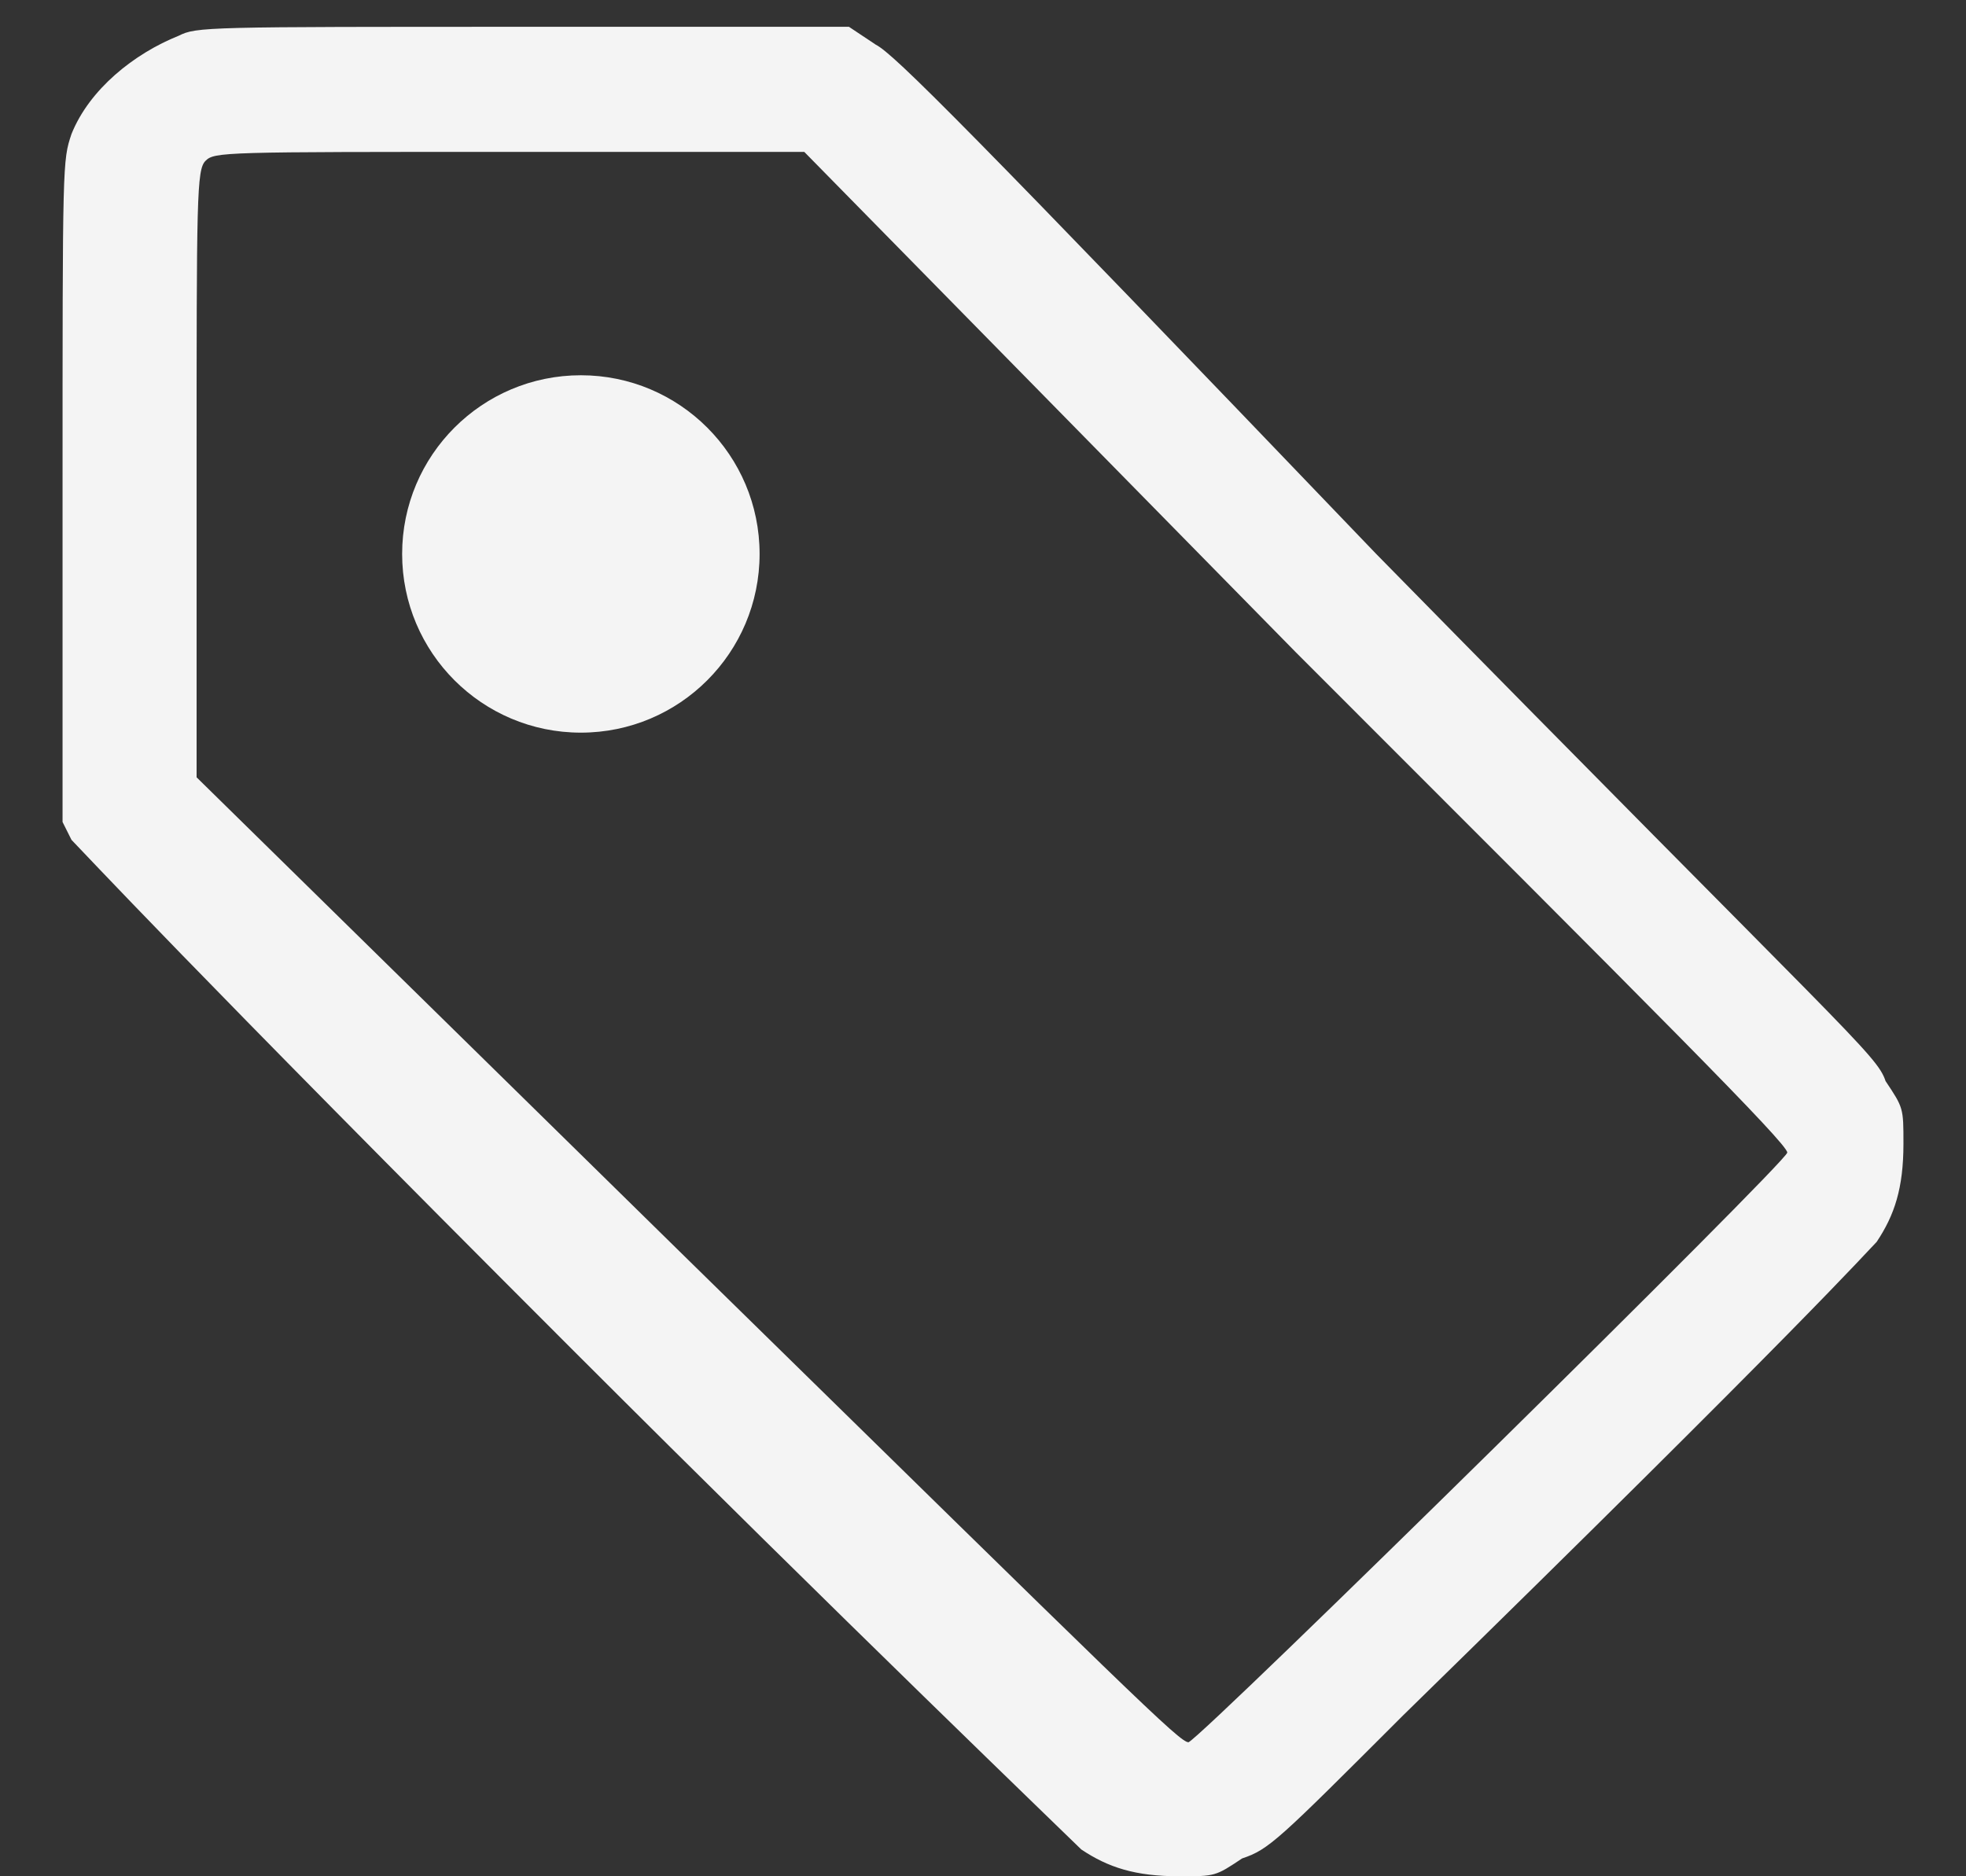 <?xml version="1.0" encoding="utf-8"?>
<!-- Generator: Adobe Illustrator 23.0.1, SVG Export Plug-In . SVG Version: 6.00 Build 0)  -->
<svg version="1.1" id="Layer_1" xmlns="http://www.w3.org/2000/svg" xmlns:xlink="http://www.w3.org/1999/xlink" x="0px" y="0px"
	 viewBox="0 0 22 21" style="enable-background:new 0 0 22 21;" xml:space="preserve">
<rect x="0" y="0" width="22" height="21" fill="#333333" stroke="none"/>
<style type="text/css">
	.st0{fill:#F4F4F4;}
</style>
<path class="st0" d="M2,0.4C1.5,0.6,1,1,0.8,1.5c-0.1,0.3-0.1,0.3-0.1,4l0,3.7l0.1,0.2c0.1,0.1,1.3,1.4,5.6,5.7c3,3,5.6,5.5,5.7,5.6
	c0.3,0.2,0.6,0.3,1.1,0.3c0.4,0,0.4,0,0.7-0.2c0.3-0.1,0.4-0.2,1.8-1.6c4.5-4.4,5.2-5.2,5.3-5.3c0.2-0.3,0.3-0.6,0.3-1.1
	c0-0.4,0-0.4-0.2-0.7c-0.1-0.3-0.4-0.5-5.7-5.9C10.8,1.4,10,0.6,9.8,0.5L9.5,0.3H5.9C2.3,0.3,2.2,0.3,2,0.4z M14.5,7.3
	c4.1,4.1,5.5,5.5,5.5,5.6c0,0.1-6.5,6.5-6.7,6.6c-0.1,0-0.6-0.5-5.6-5.4L2.2,8.7V5.3c0-3.1,0-3.4,0.1-3.5c0.1-0.1,0.2-0.1,3.4-0.1H9
	L14.5,7.3z"/>
<circle class="st0" cx="6.5" cy="6.2" r="2"/>
</svg>
